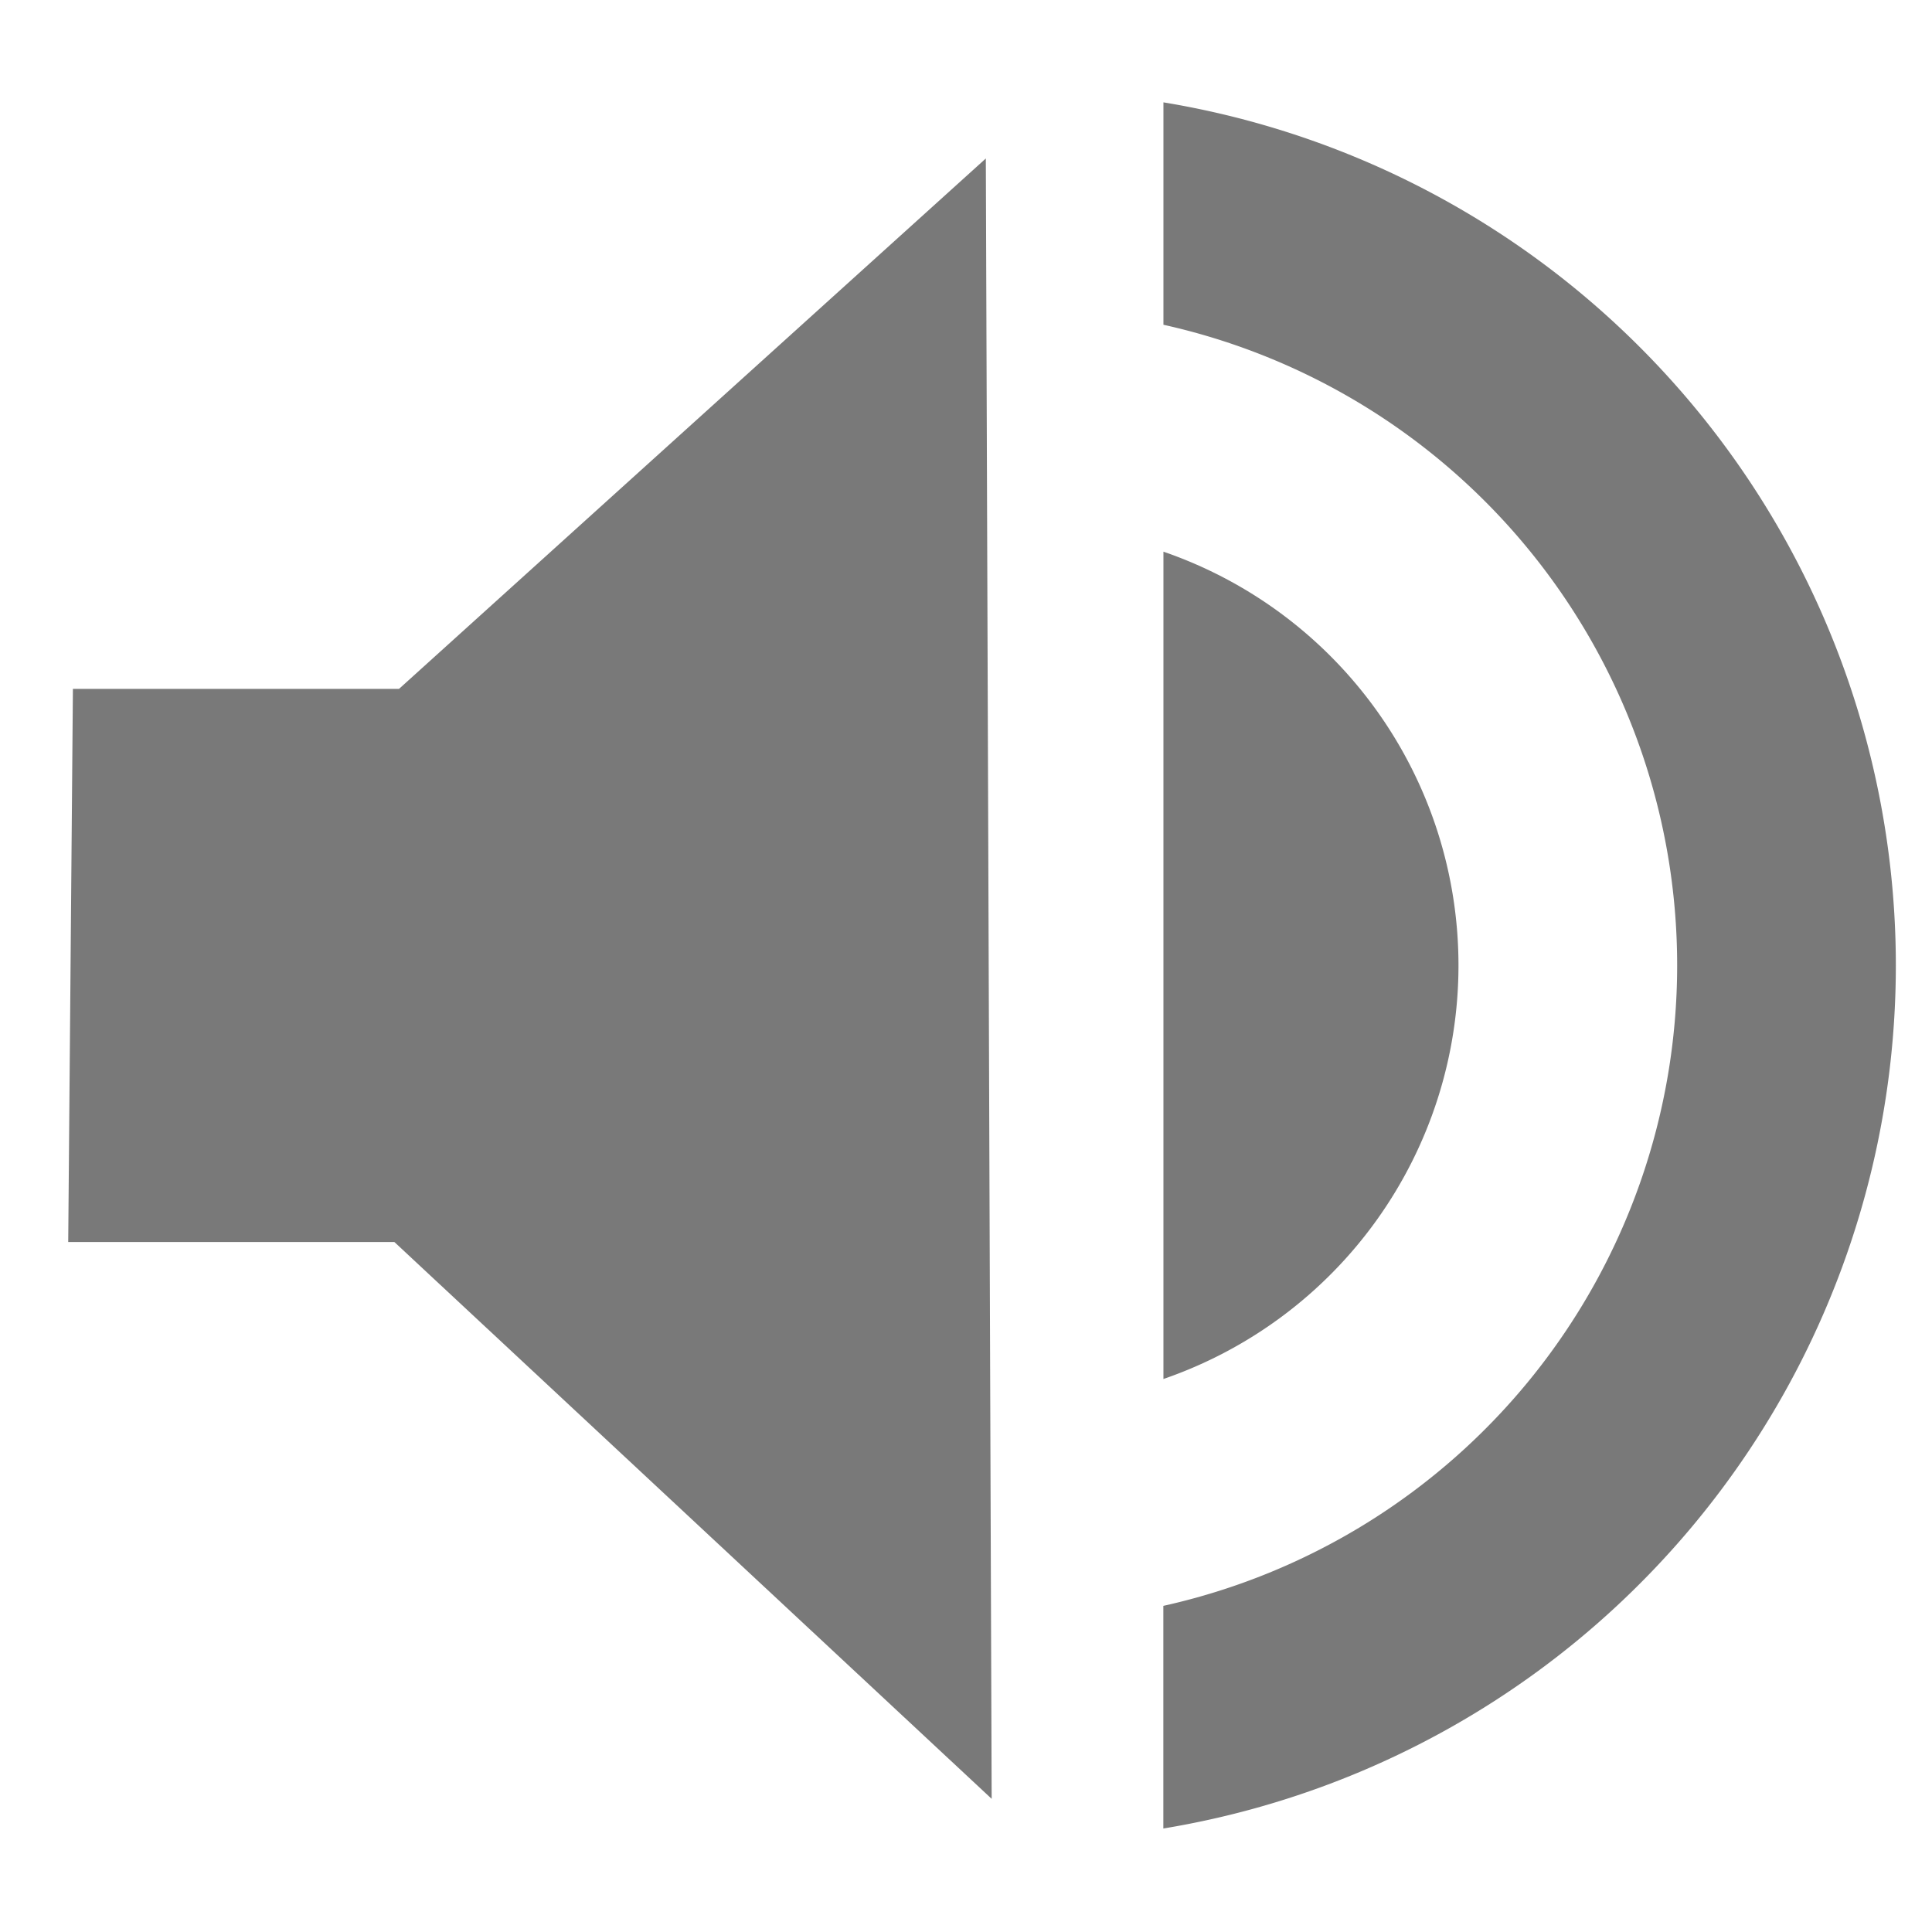 <svg xmlns="http://www.w3.org/2000/svg" width="42" height="42"><path style="display:inline;fill:#797979;fill-opacity:1;stroke:none;stroke-width:0;stroke-linecap:butt;stroke-linejoin:miter;stroke-miterlimit:4;stroke-dasharray:none;stroke-opacity:1" d="m21.431 3.445.127 35.66L8.573 27h-7.09l.102-12.025h7.09z"/><path style="opacity:1;fill:#797979;fill-opacity:1;stroke:none;stroke-width:0;stroke-linecap:butt;stroke-linejoin:round;stroke-miterlimit:4;stroke-dasharray:none;stroke-opacity:1" d="M25.292 2.225V7.06A14.263 14.263 0 0 1 36.46 20.986 14.263 14.263 0 0 1 25.29 34.91v4.84a19.017 19.017 0 0 0 15.924-18.765A19.017 19.017 0 0 0 25.292 2.225z"/><path style="display:inline;opacity:1;fill:#797979;fill-opacity:1;stroke:none;stroke-width:0;stroke-linecap:butt;stroke-linejoin:round;stroke-miterlimit:4;stroke-dasharray:none;stroke-opacity:1" d="M25.292 11.993v17.985a9.509 9.509 0 0 0 6.414-8.992 9.509 9.509 0 0 0-6.414-8.993z"/></svg>